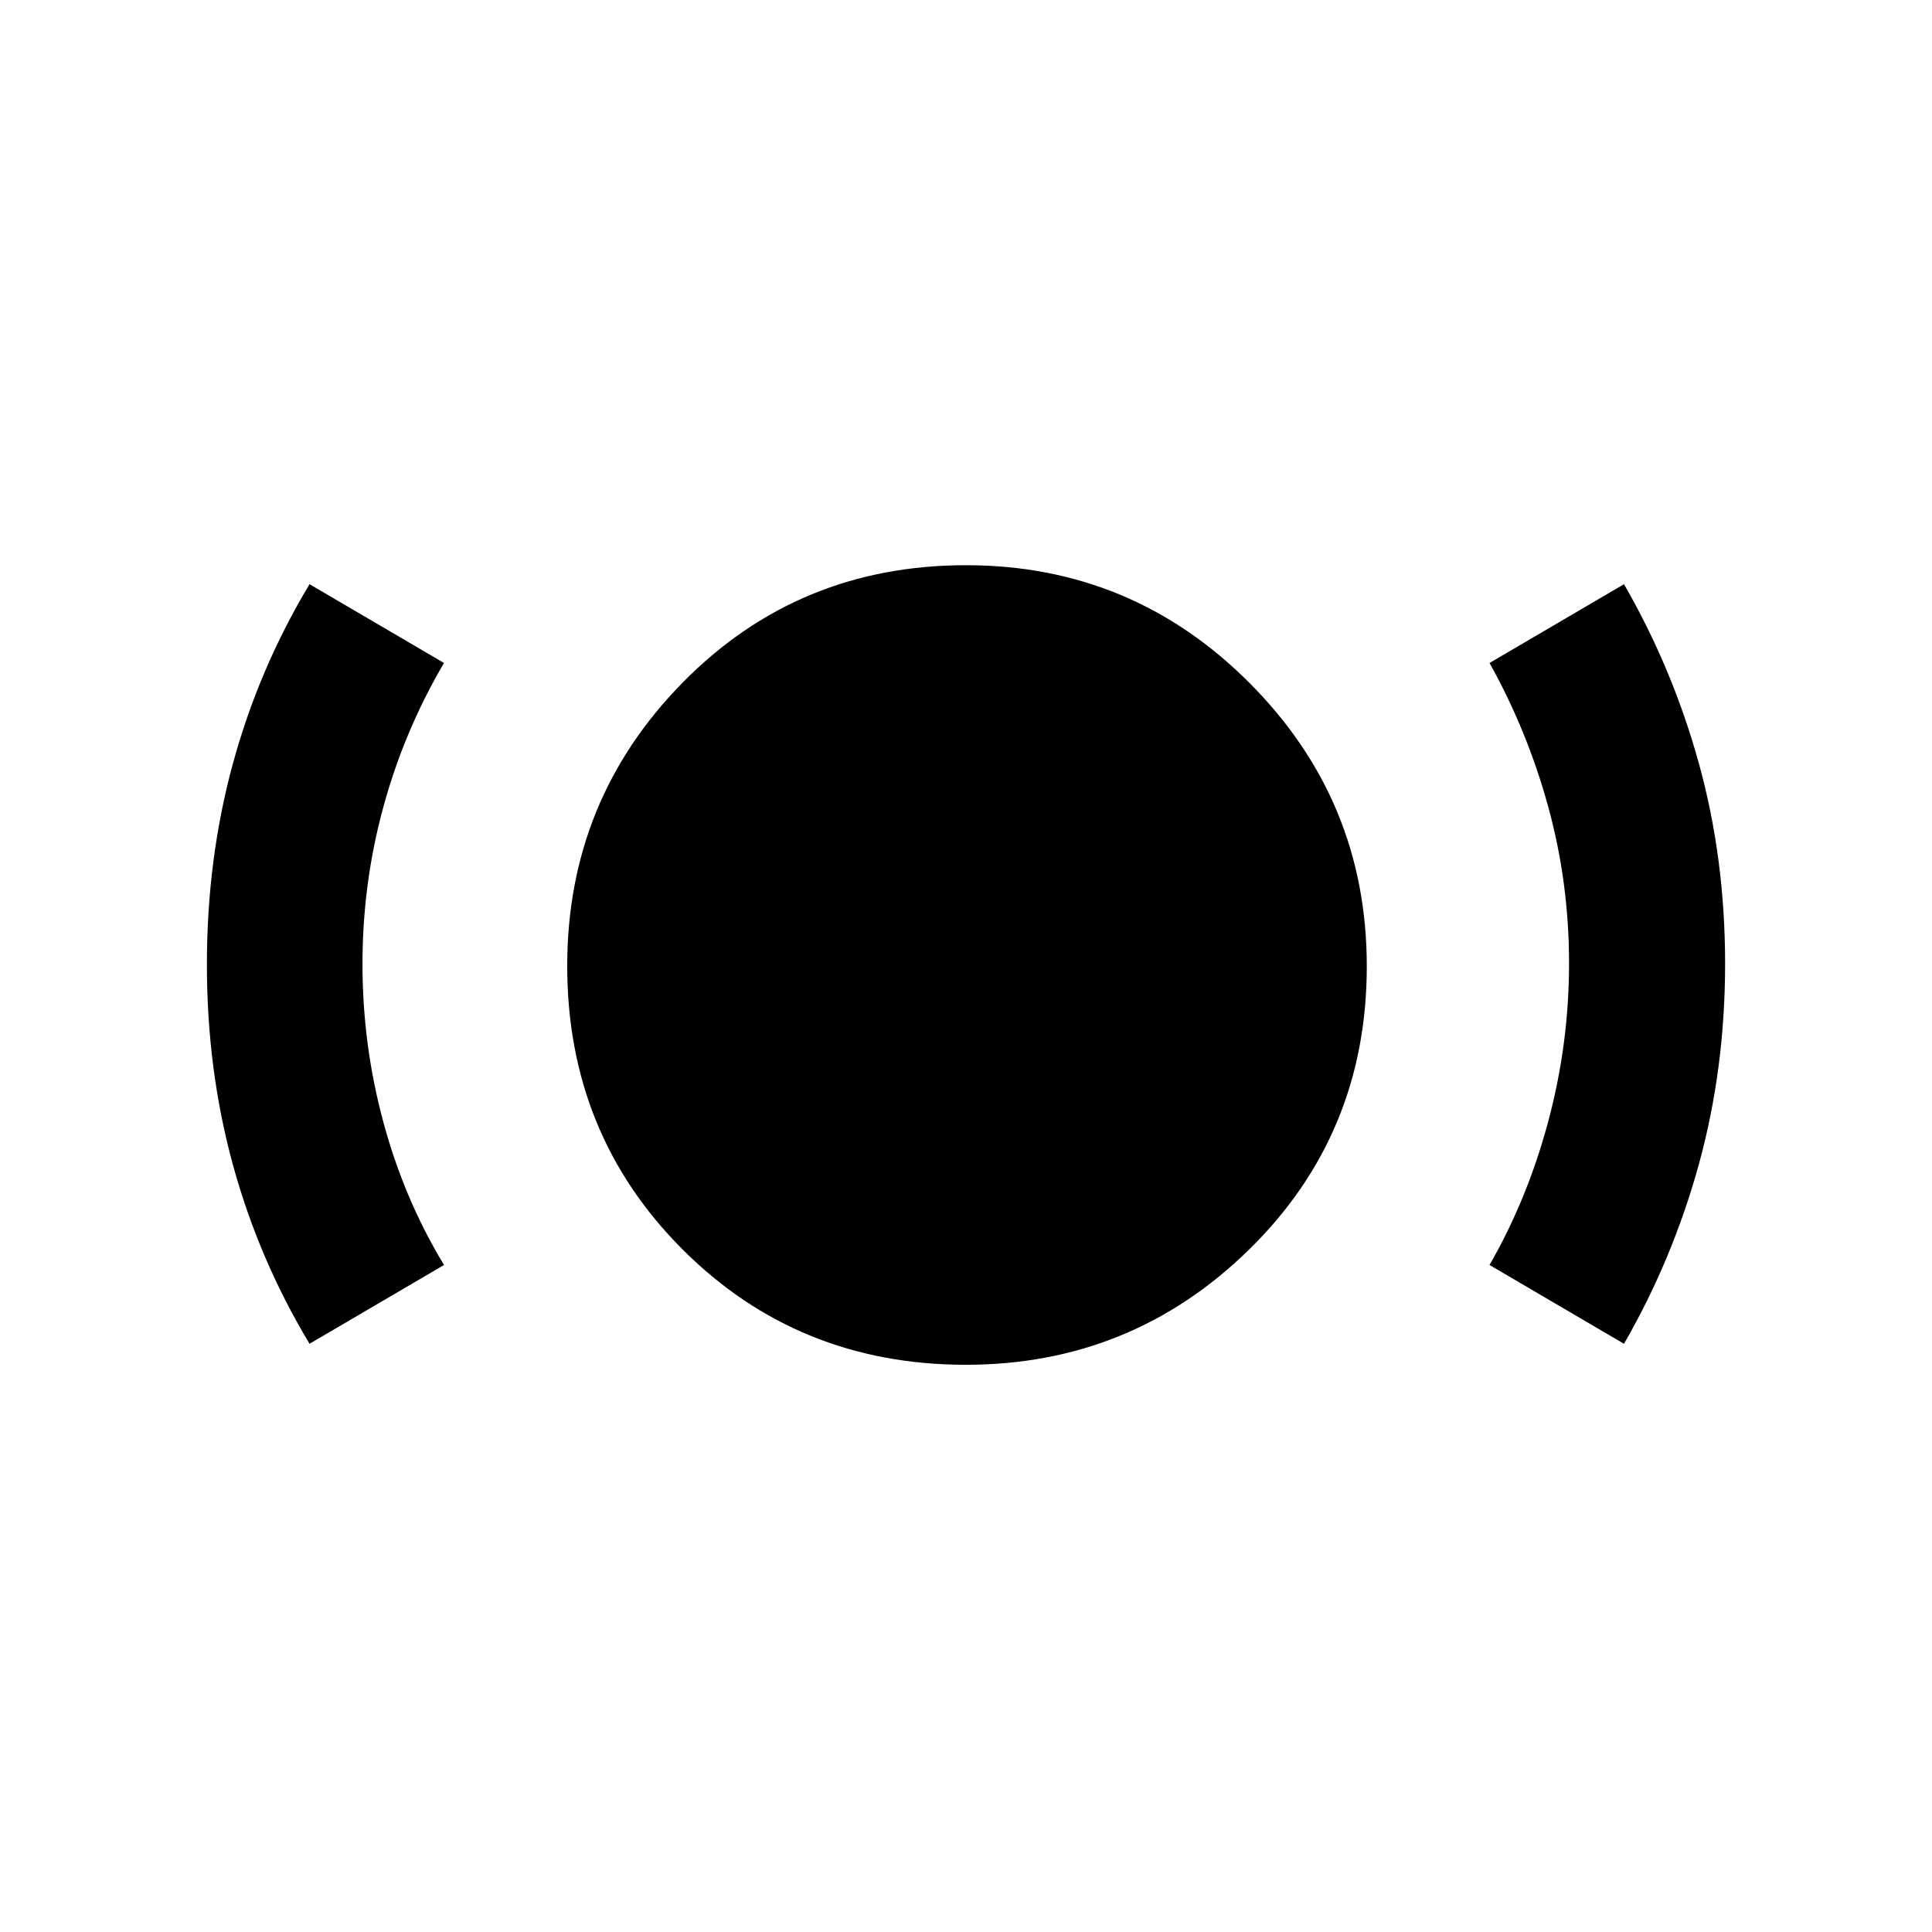 <svg xmlns="http://www.w3.org/2000/svg" height="48" viewBox="0 -960 960 960" width="48"><path d="M479.909-281.848q-83.483 0-140.772-57.347-57.289-57.348-57.289-140.826 0-82.461 57.347-140.796 57.348-58.335 140.826-58.335 82.461 0 140.796 58.45 58.335 58.449 58.335 140.793 0 83.483-58.45 140.772-58.449 57.289-140.793 57.289Zm-326.105-10.435q-25.249-42.031-38.124-89.124-12.876-47.094-12.876-99.403 0-52.31 12.876-99.599 12.875-47.29 38.124-89.308l66.826 39.152q-19.76 33.546-30.141 71.524-10.38 37.978-10.38 78.095 0 40.116 10.38 78.526 10.381 38.411 30.141 70.985l-66.826 39.152Zm653.153 0-66.827-39.152q18.761-32.546 29.142-71.18 10.38-38.635 10.38-78.752 0-40.116-10.38-77.87-10.381-37.753-29.142-71.328l66.827-39.152q24.219 42.031 37.229 89.124 13.01 47.094 13.01 99.403 0 52.31-13.01 99.599-13.01 47.29-37.229 89.308Z"/></svg>